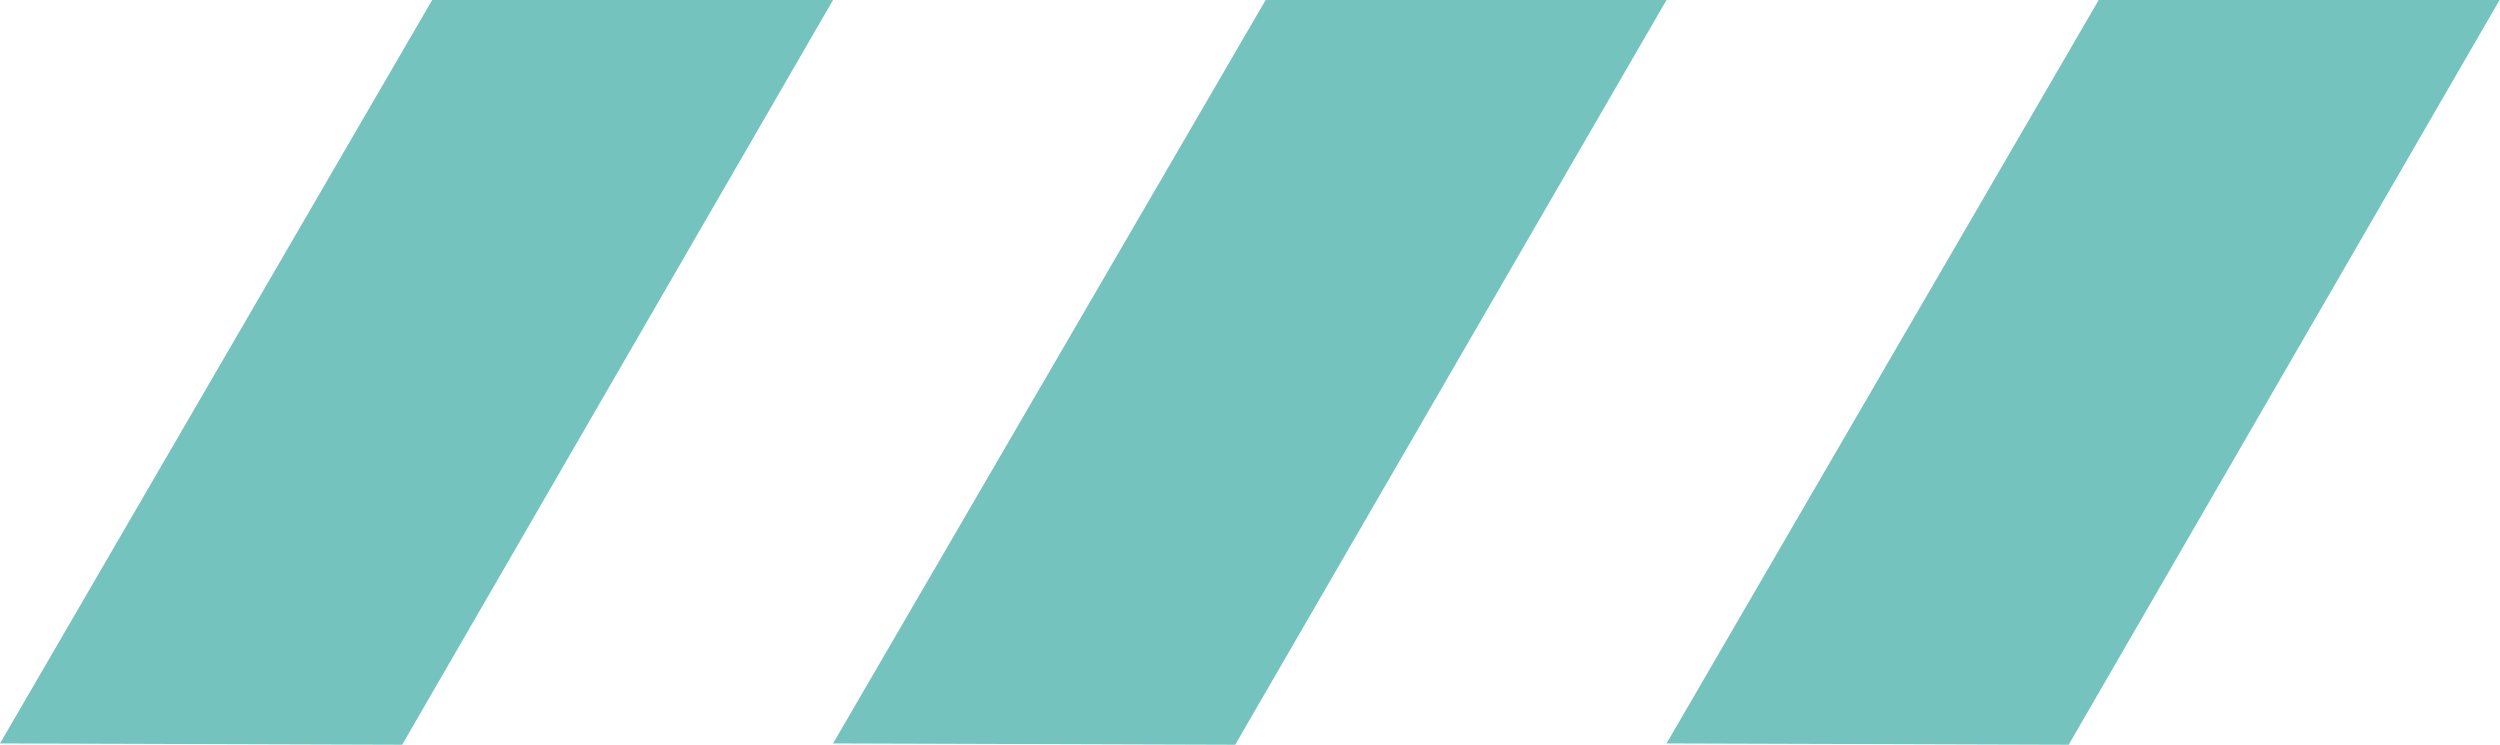 <svg xmlns="http://www.w3.org/2000/svg" viewBox="0 0 58.31 17.37"><defs><style>.cls-1{fill:#75c3bf;}</style></defs><g id="Layer_2" data-name="Layer 2"><g id="Layer_1-2" data-name="Layer 1"><polygon class="cls-1" points="0 17.34 10.08 0 10.08 0 19.43 0 9.38 17.37 0 17.34"/><polygon class="cls-1" points="19.43 17.34 29.52 0 29.52 0 38.87 0 28.81 17.37 19.43 17.34"/><polygon class="cls-1" points="38.87 17.34 48.95 0 48.95 0 58.3 0 48.25 17.37 38.87 17.34"/></g></g></svg>